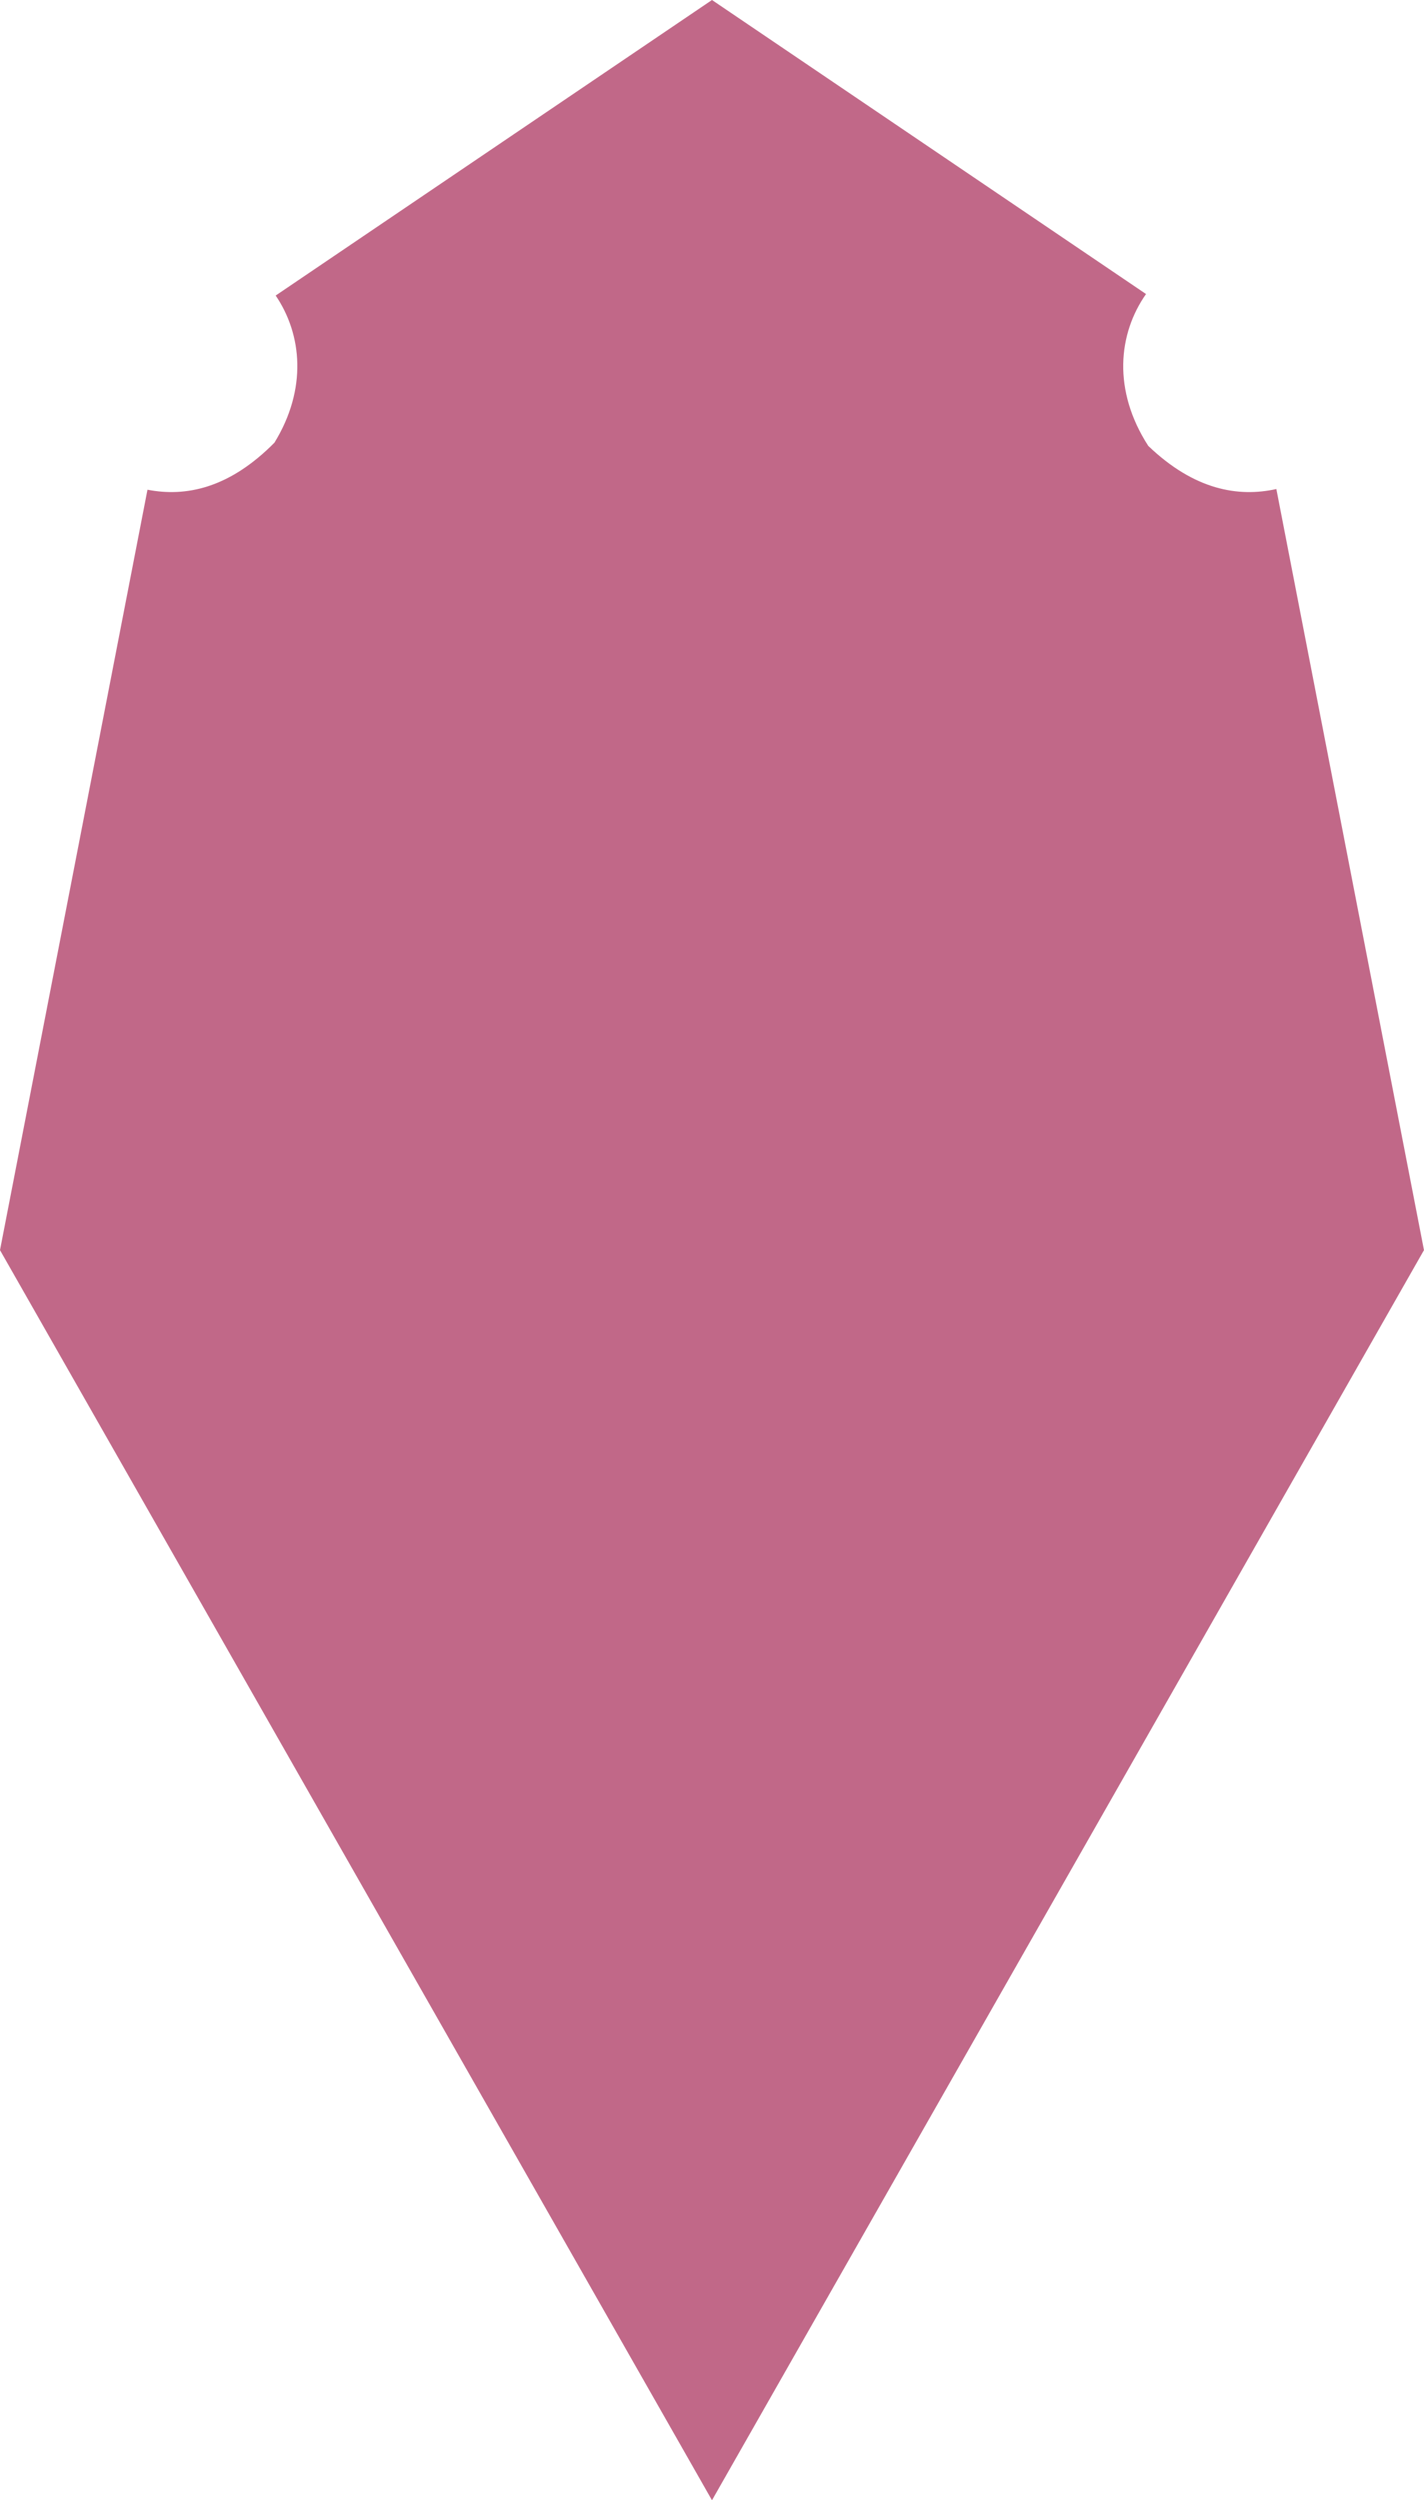 <svg id="_лой_2" xmlns="http://www.w3.org/2000/svg" width="615.25" height="1080" viewBox="0 0 615.25 1080"><g id="Figure04_109782926"><path id="Figure04_109782926-2" d="M153.81 810l153.81 270 153.81-270 153.81-270-63.78-328.76c-16.43 3.63-35.42.45-55.34-18.63-15.49-24-13.03-48.41-.97-65.6L307.62.0 119.11 127.66c11.43 16.84 13.67 40.42-.54 63.56-19.7 19.91-38.47 23.48-54.85 20.32L0 540l153.81 270z" fill="#c16888"/></g></svg>